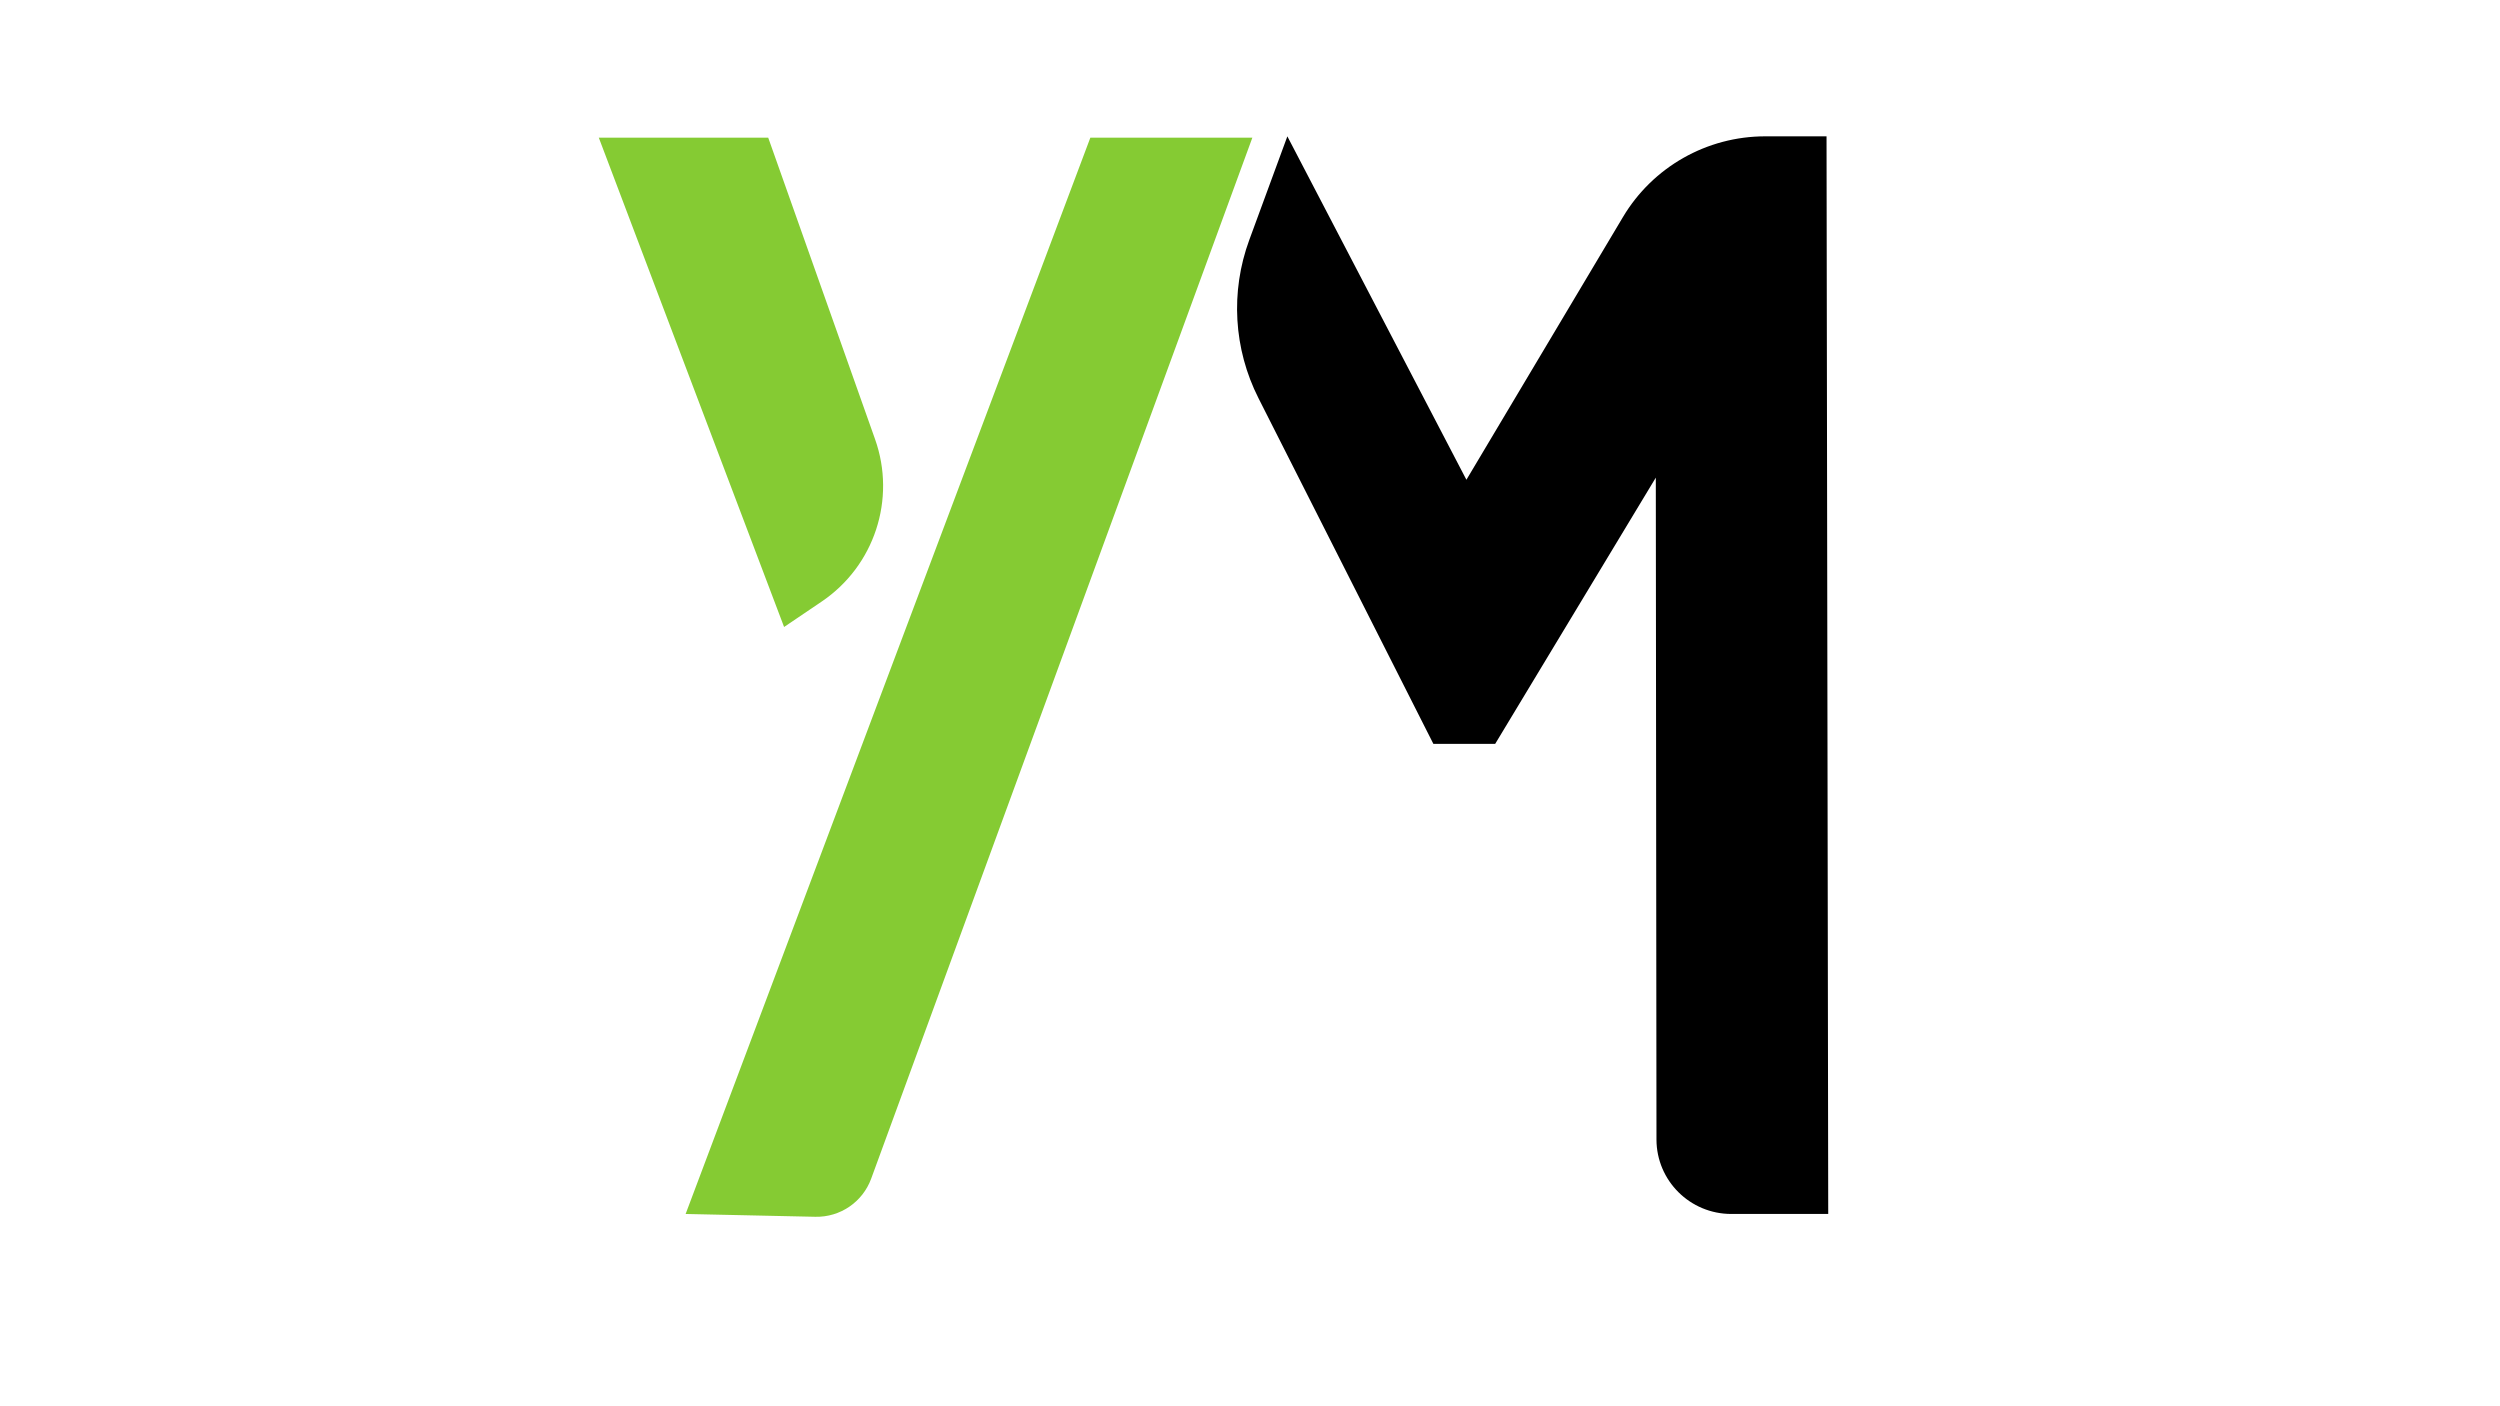 <?xml version="1.0" encoding="utf-8"?>
<!-- Generator: Adobe Illustrator 28.1.0, SVG Export Plug-In . SVG Version: 6.00 Build 0)  -->
<svg version="1.1" id="Calque_1" xmlns="http://www.w3.org/2000/svg" xmlns:xlink="http://www.w3.org/1999/xlink" x="0px" y="0px"
	 viewBox="0 0 1920 1080" style="enable-background:new 0 0 1920 1080;" xml:space="preserve">
<style type="text/css">
	.st0{fill:#85CB33;}
</style>
<g>
	<g>
		<g>
			<path d="M1272.17,875.21l-0.51-508.4L1148.3,571.29h-47.47L966.5,305.78c-19.11-37.77-21.67-81.74-7.07-121.46l28.09-76.42
				l1.17-3.19l137.51,263.75l120.26-201.82c22.88-38.4,64.39-61.94,109.21-61.94h47.11l1.3,827.62h-74.43
				C1297.95,932.33,1272.25,906.78,1272.17,875.21z"/>
		</g>
	</g>
	<g>
		<path class="st0" d="M631.05,462c40.47-27.36,57.33-78.61,41.01-124.65l-82.08-231.64H459.87l142.31,375.81L631.05,462z"/>
		<path class="st0" d="M837.4,105.71L526.56,932.33l99.64,2.16c19.08,0.41,36.3-11.35,42.86-29.27l292.76-799.51H837.4z"/>
	</g>
</g>
</svg>
